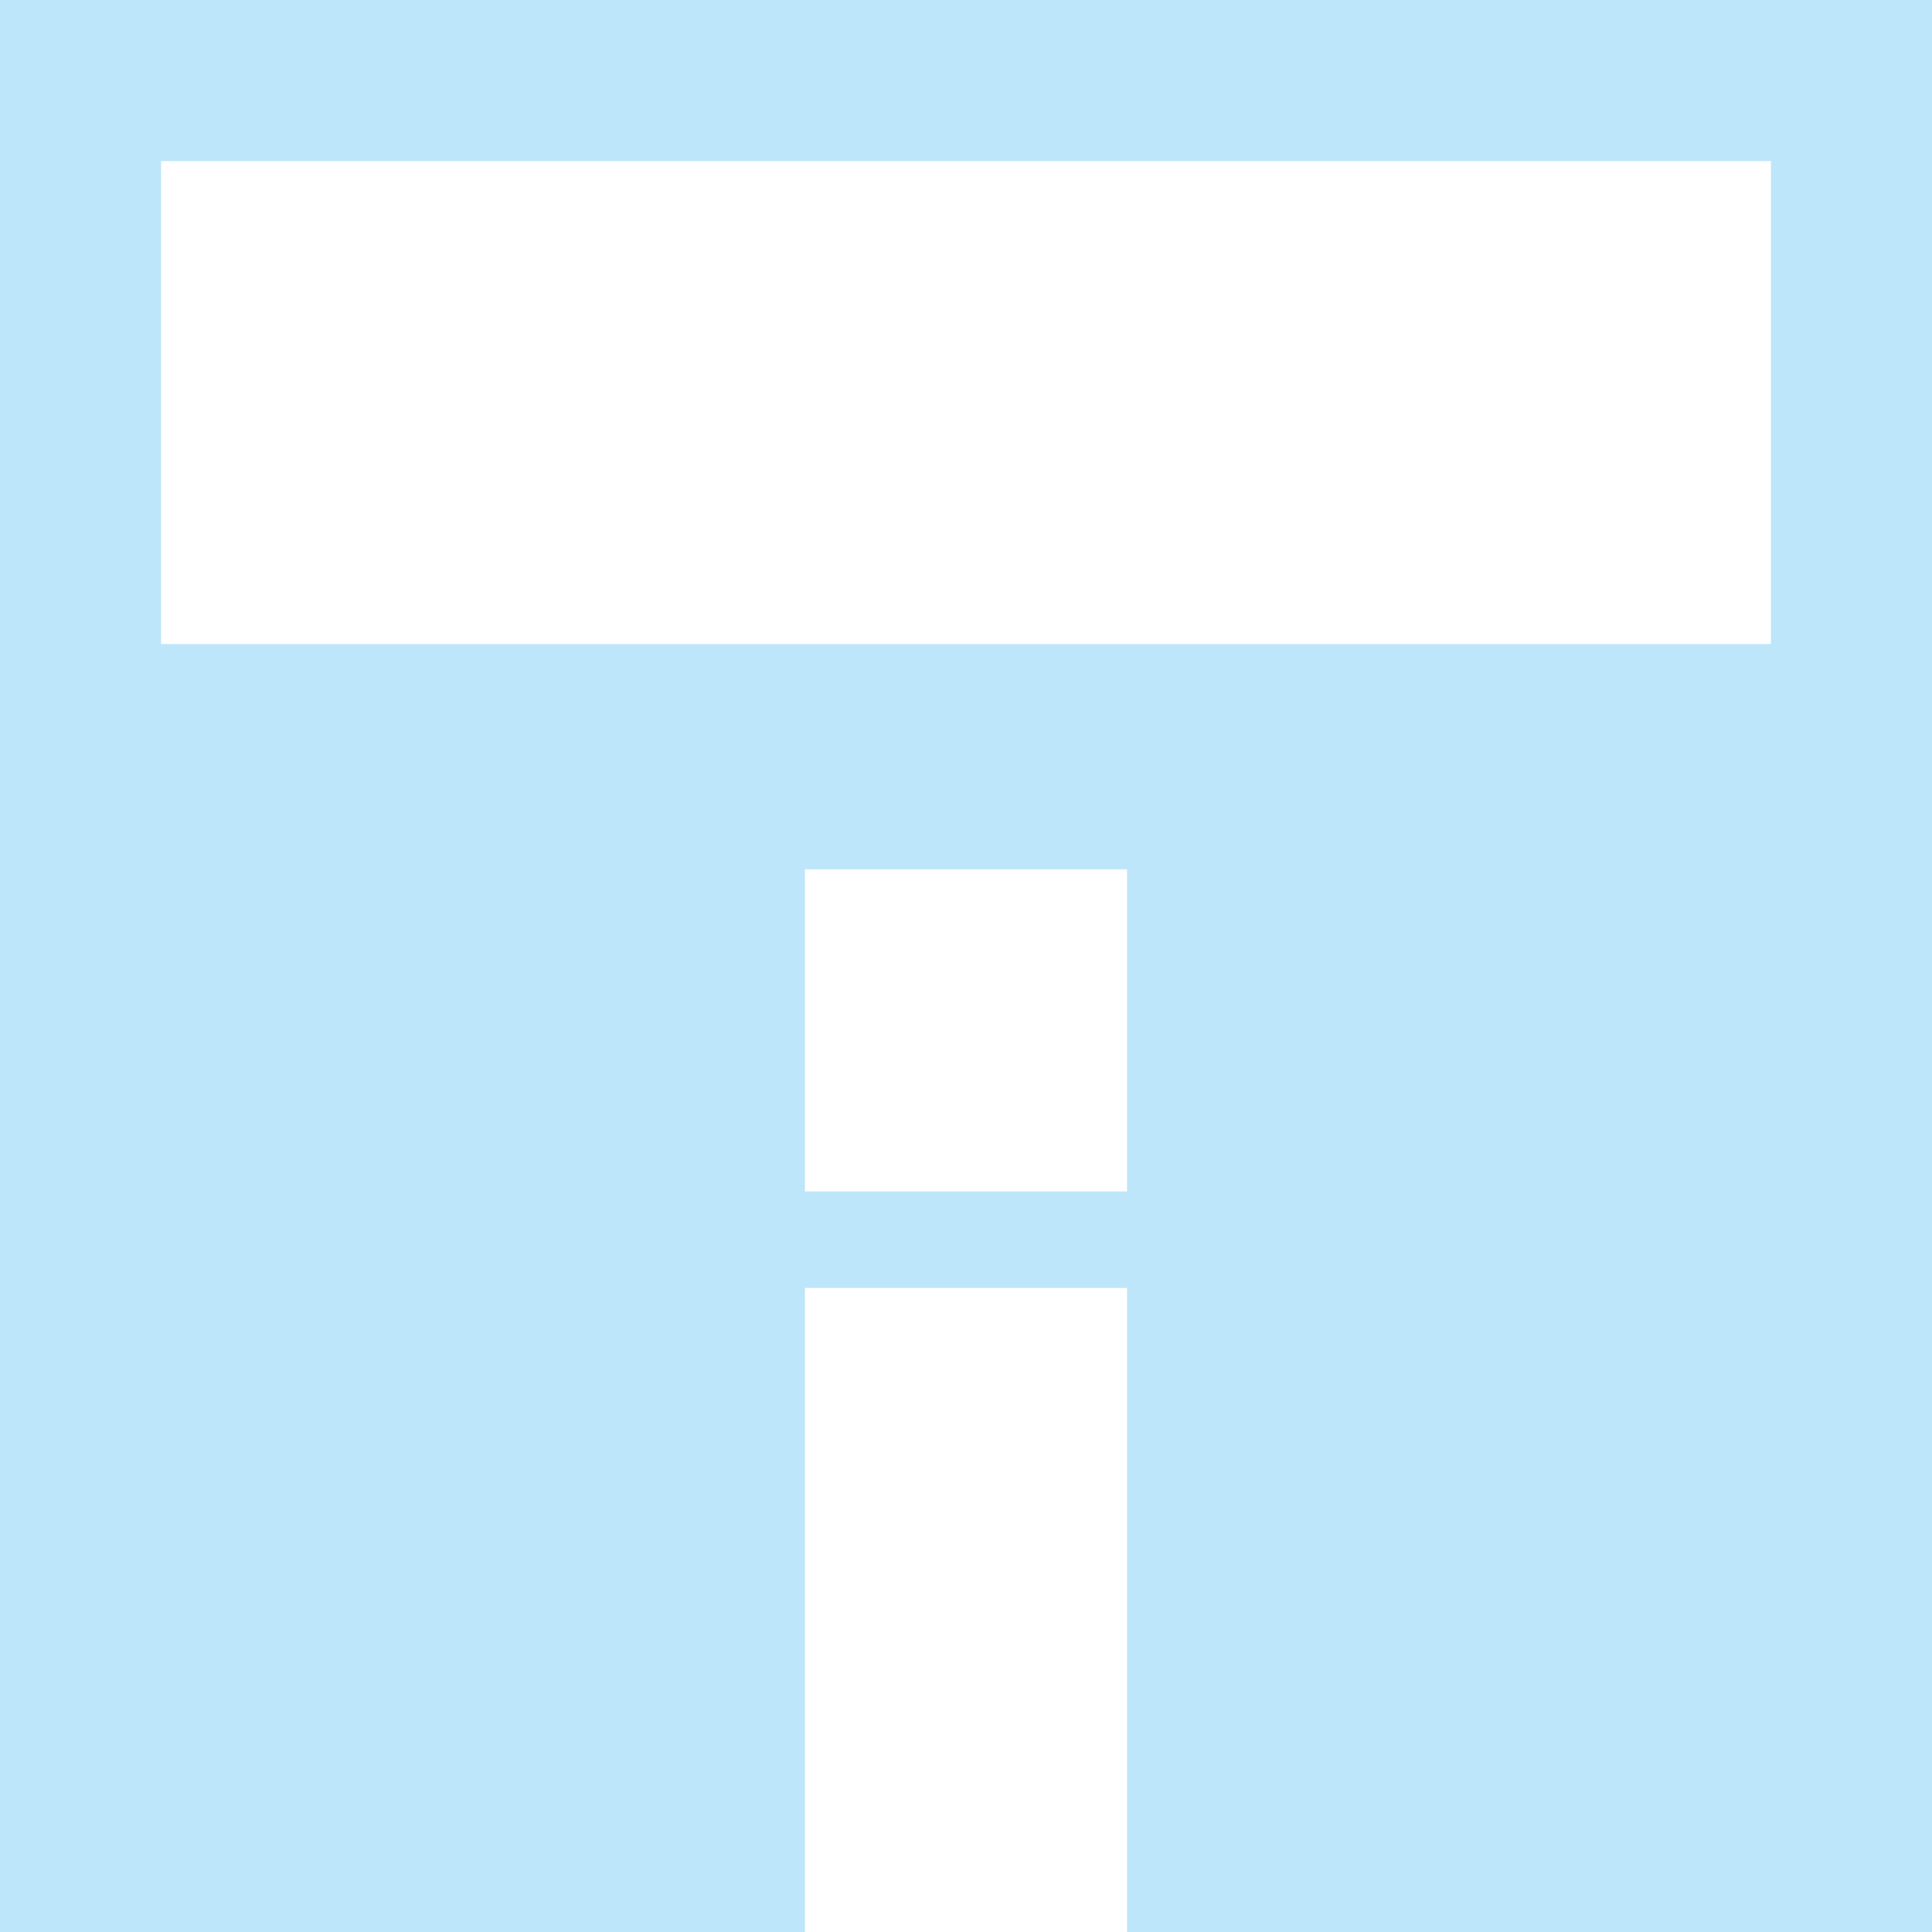 <?xml version="1.0" encoding="UTF-8" standalone="no"?>
<svg
   width="12"
   height="12"
   version="1.1"
   id="svg1"
   sodipodi:docname="cm_markinvert.svg"
   xmlns:inkscape="http://www.inkscape.org/namespaces/inkscape"
   xmlns:sodipodi="http://sodipodi.sourceforge.net/DTD/sodipodi-0.dtd"
   xmlns="http://www.w3.org/2000/svg"
   xmlns:svg="http://www.w3.org/2000/svg">
  <sodipodi:namedview
     id="namedview1"
     pagecolor="#505050"
     bordercolor="#eeeeee"
     borderopacity="1"
     inkscape:showpageshadow="0"
     inkscape:pageopacity="0"
     inkscape:pagecheckerboard="0"
     inkscape:deskcolor="#d1d1d1" />
  <defs
     id="defs1">
    <style
       id="current-color-scheme" />
  </defs>
  <path
     d="M 0,0 V 12 H 5 V 8 h 2 v 4 h 5 V 0 Z M 1,1 H 11 V 4 H 1 Z m 4,4.4 h 2 v 2 H 5 Z"
     fill="currentColor"
     color="#1e3f5a"
     id="path1"
     style="fill:#bde6fb;fill-opacity:1" />
</svg>
